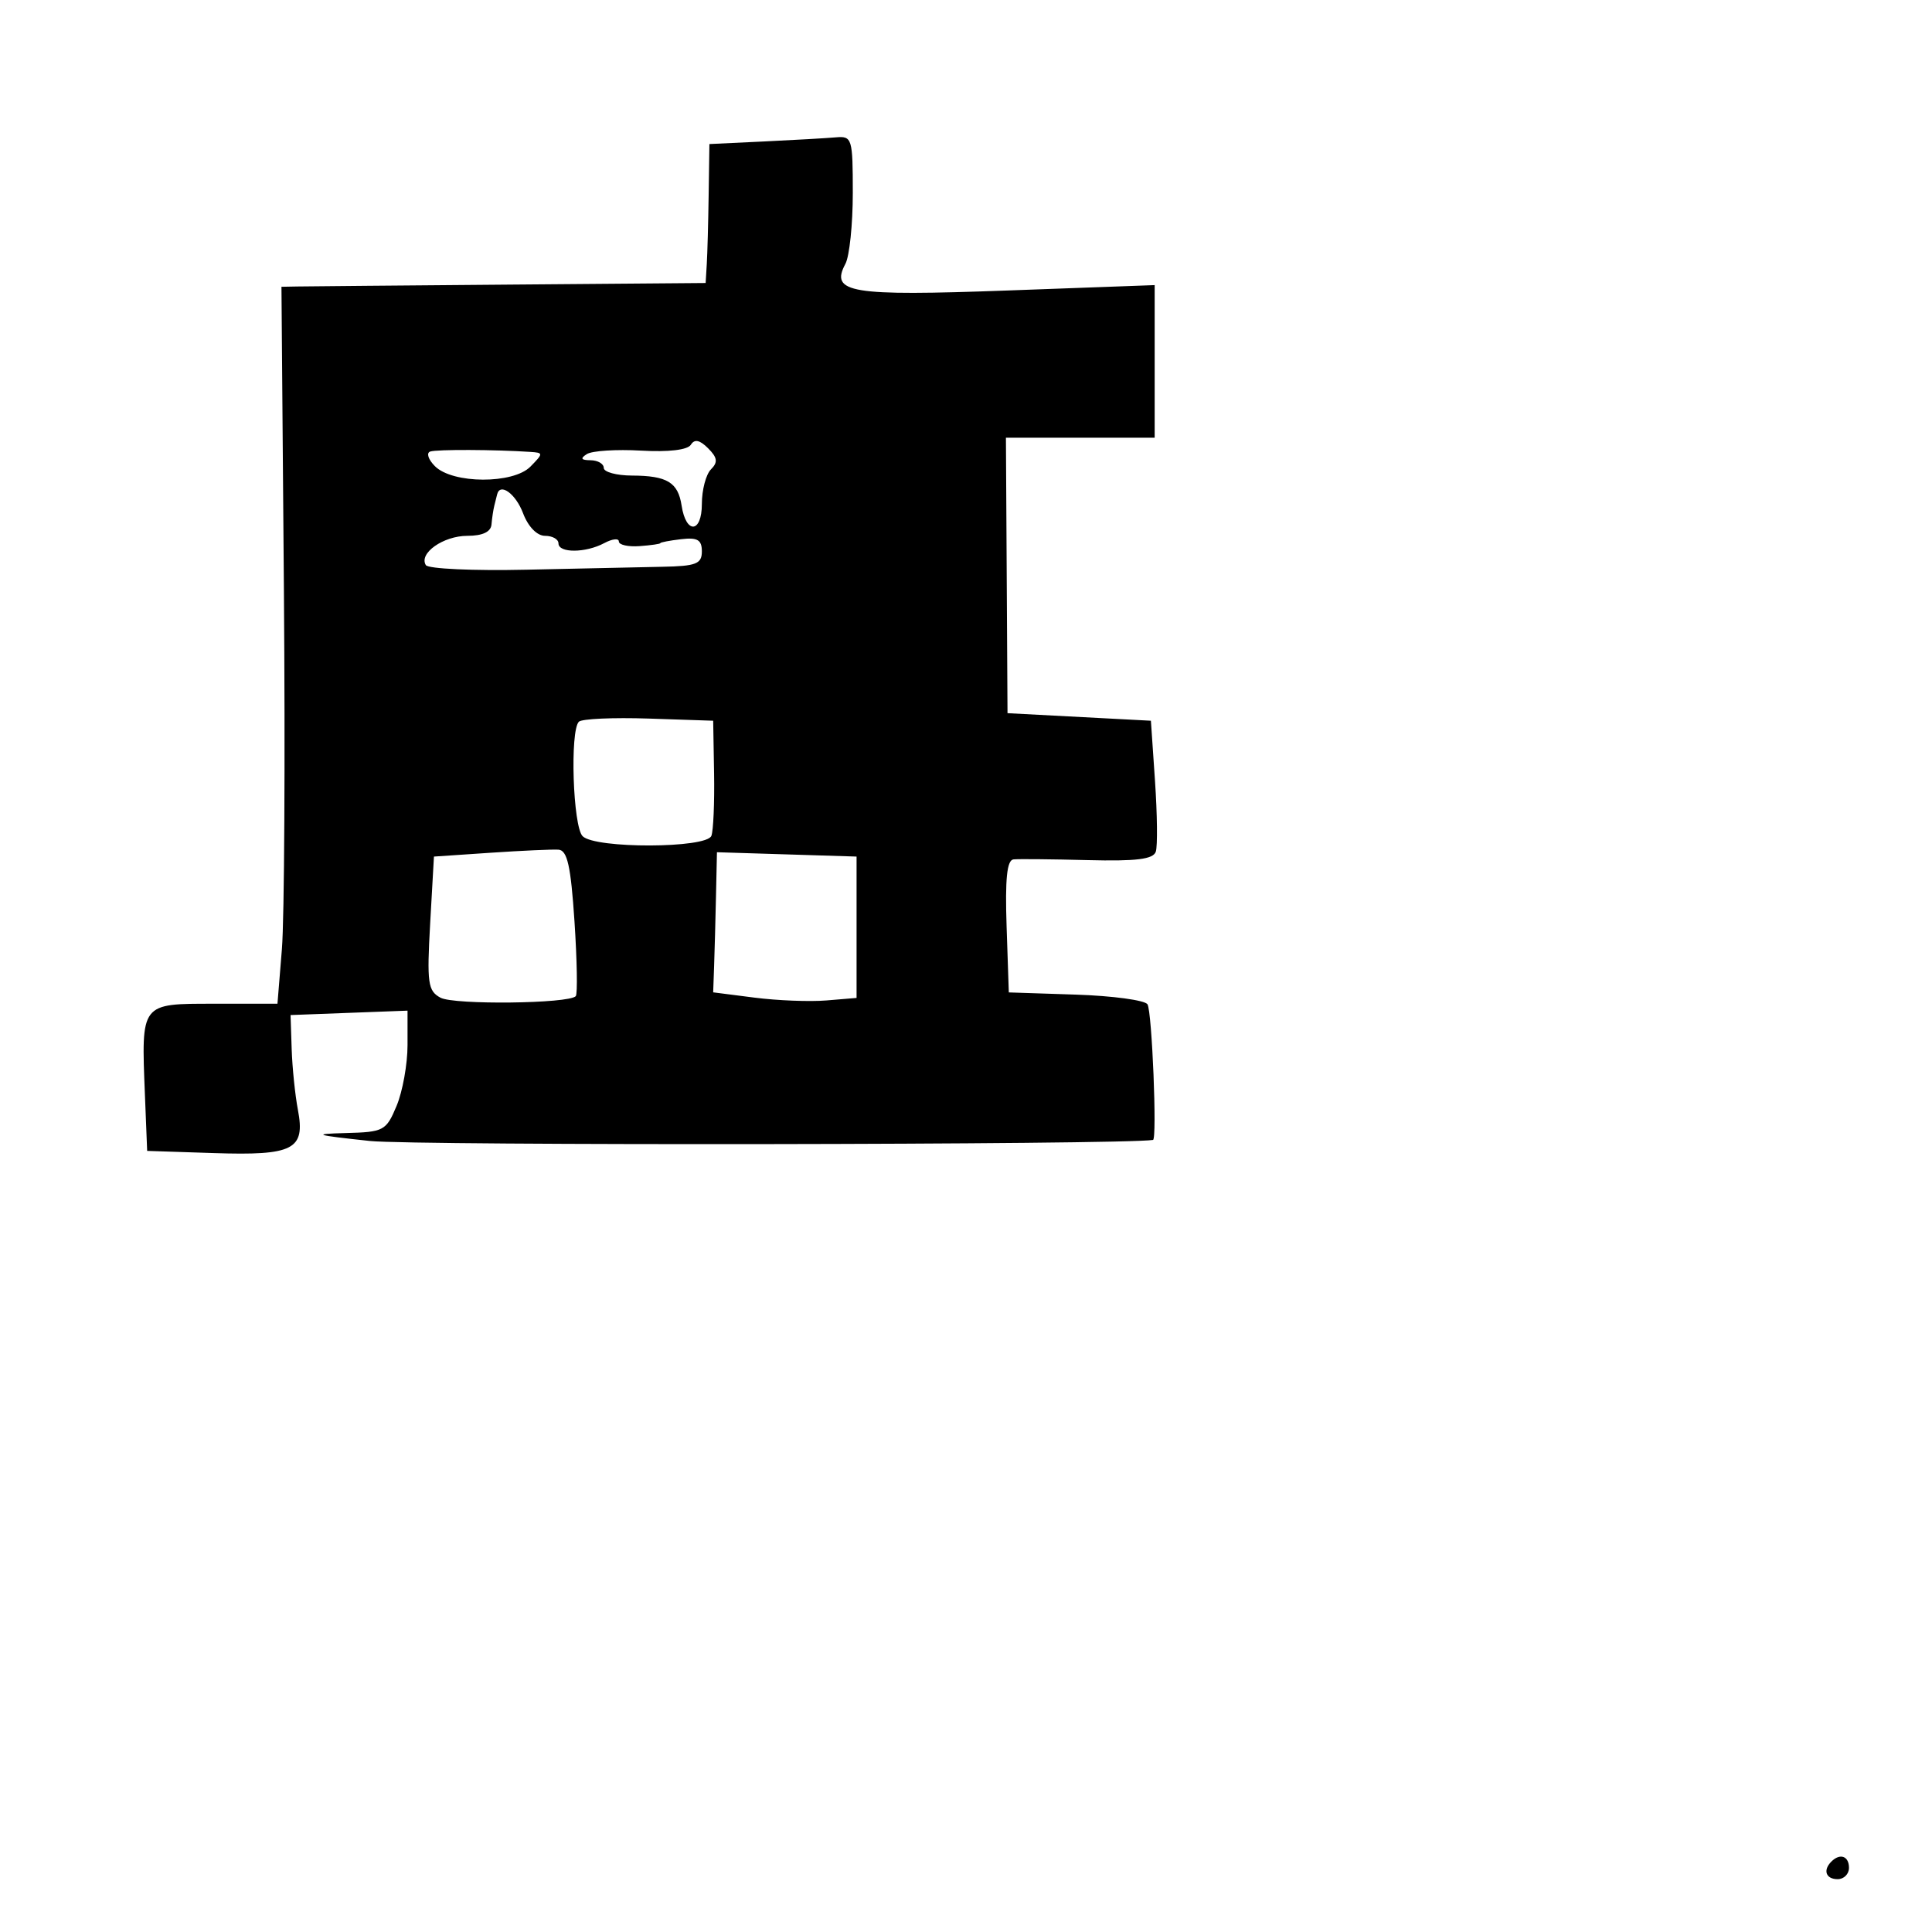 <svg xmlns="http://www.w3.org/2000/svg" width="256" height="256" viewBox="0 0 256 256" version="1.1">
	<path d="M 101.250 18.743 L 94 19.088 93.901 25.794 C 93.847 29.482, 93.735 33.625, 93.651 35 L 93.500 37.500 67.500 37.711 C 53.200 37.828, 40.554 37.940, 39.398 37.961 L 37.295 38 37.619 78.250 C 37.797 100.388, 37.678 121.763, 37.354 125.750 L 36.765 133 28.402 133 C 18.590 133, 18.716 132.836, 19.201 145.012 L 19.500 152.500 28.349 152.790 C 38.901 153.137, 40.476 152.326, 39.475 147.064 C 39.102 145.104, 38.730 141.475, 38.648 139 L 38.500 134.500 46.250 134.208 L 54 133.916 54 138.490 C 54 141.006, 53.348 144.625, 52.551 146.532 C 51.169 149.840, 50.857 150.006, 45.801 150.136 C 41.239 150.254, 41.685 150.400, 49 151.184 C 54.954 151.822, 148.934 151.698, 152.779 151.047 C 153.335 150.953, 152.648 134.049, 152.049 133.079 C 151.711 132.532, 147.438 131.953, 142.554 131.792 L 133.673 131.500 133.379 122.750 C 133.168 116.468, 133.425 113.964, 134.292 113.874 C 134.957 113.805, 139.373 113.847, 144.107 113.969 C 150.582 114.135, 152.822 113.856, 153.151 112.845 C 153.392 112.105, 153.344 107.900, 153.045 103.500 L 152.500 95.500 143 95 L 133.500 94.500 133.395 76.250 L 133.290 58 143.145 58 L 153 58 153 47.889 L 153 37.778 133.478 38.493 C 112.656 39.255, 109.960 38.811, 112.021 34.961 C 112.559 33.955, 113 29.727, 113 25.566 C 113 18.328, 112.903 18.009, 110.750 18.199 C 109.513 18.308, 105.237 18.553, 101.250 18.743 M 91.544 58.929 C 91.117 59.619, 88.579 59.919, 84.937 59.709 C 81.683 59.522, 78.454 59.729, 77.761 60.169 C 76.852 60.746, 76.989 60.974, 78.250 60.985 C 79.213 60.993, 80 61.450, 80 62 C 80 62.550, 81.688 63.007, 83.750 63.015 C 88.397 63.034, 89.846 63.912, 90.316 66.991 C 90.900 70.818, 93 70.656, 93 66.783 C 93 64.922, 93.543 62.857, 94.207 62.193 C 95.150 61.250, 95.066 60.638, 93.825 59.397 C 92.718 58.289, 92.027 58.148, 91.544 58.929 M 57.009 59.830 C 56.464 60.012, 56.744 60.887, 57.632 61.774 C 59.981 64.124, 68.004 64.156, 70.289 61.825 C 72.008 60.072, 72.008 59.995, 70.289 59.881 C 65.542 59.565, 57.895 59.535, 57.009 59.830 M 65.875 65.500 C 65.806 65.775, 65.638 66.450, 65.500 67 C 65.362 67.550, 65.194 68.675, 65.125 69.500 C 65.043 70.481, 63.937 71, 61.929 71 C 58.744 71, 55.459 73.316, 56.426 74.880 C 56.730 75.372, 62.721 75.646, 69.740 75.489 C 76.758 75.332, 84.862 75.157, 87.750 75.101 C 92.244 75.015, 93 74.721, 93 73.060 C 93 71.531, 92.417 71.189, 90.250 71.446 C 88.737 71.625, 87.500 71.860, 87.500 71.967 C 87.500 72.075, 86.263 72.253, 84.750 72.364 C 83.237 72.475, 82 72.198, 82 71.748 C 82 71.298, 81.130 71.395, 80.066 71.965 C 77.601 73.284, 74 73.305, 74 72 C 74 71.450, 73.199 71, 72.219 71 C 71.159 71, 69.980 69.786, 69.306 68 C 68.336 65.429, 66.269 63.923, 65.875 65.500 M 76.703 95.631 C 75.500 96.833, 75.916 109.516, 77.200 110.800 C 78.869 112.469, 93.624 112.426, 94.263 110.750 C 94.525 110.063, 94.685 106.350, 94.620 102.500 L 94.500 95.500 85.953 95.214 C 81.252 95.057, 77.089 95.244, 76.703 95.631 M 65 112.994 L 57.500 113.500 57 122.351 C 56.553 130.273, 56.697 131.307, 58.372 132.202 C 60.186 133.170, 75.383 132.996, 76.292 131.996 C 76.540 131.723, 76.464 127.266, 76.122 122.092 C 75.636 114.738, 75.172 112.663, 74 112.586 C 73.175 112.532, 69.125 112.716, 65 112.994 M 94.873 118.712 C 94.804 121.896, 94.691 126.073, 94.623 127.996 L 94.500 131.491 100 132.194 C 103.025 132.581, 107.300 132.747, 109.500 132.564 L 113.500 132.231 113.500 122.865 L 113.500 113.500 104.250 113.212 L 95 112.925 94.873 118.712 M 242.667 246.667 C 241.516 247.817, 241.938 249, 243.500 249 C 244.325 249, 245 248.325, 245 247.500 C 245 245.938, 243.817 245.516, 242.667 246.667" stroke="none" fill="black" fill-rule="evenodd"/>
</svg>